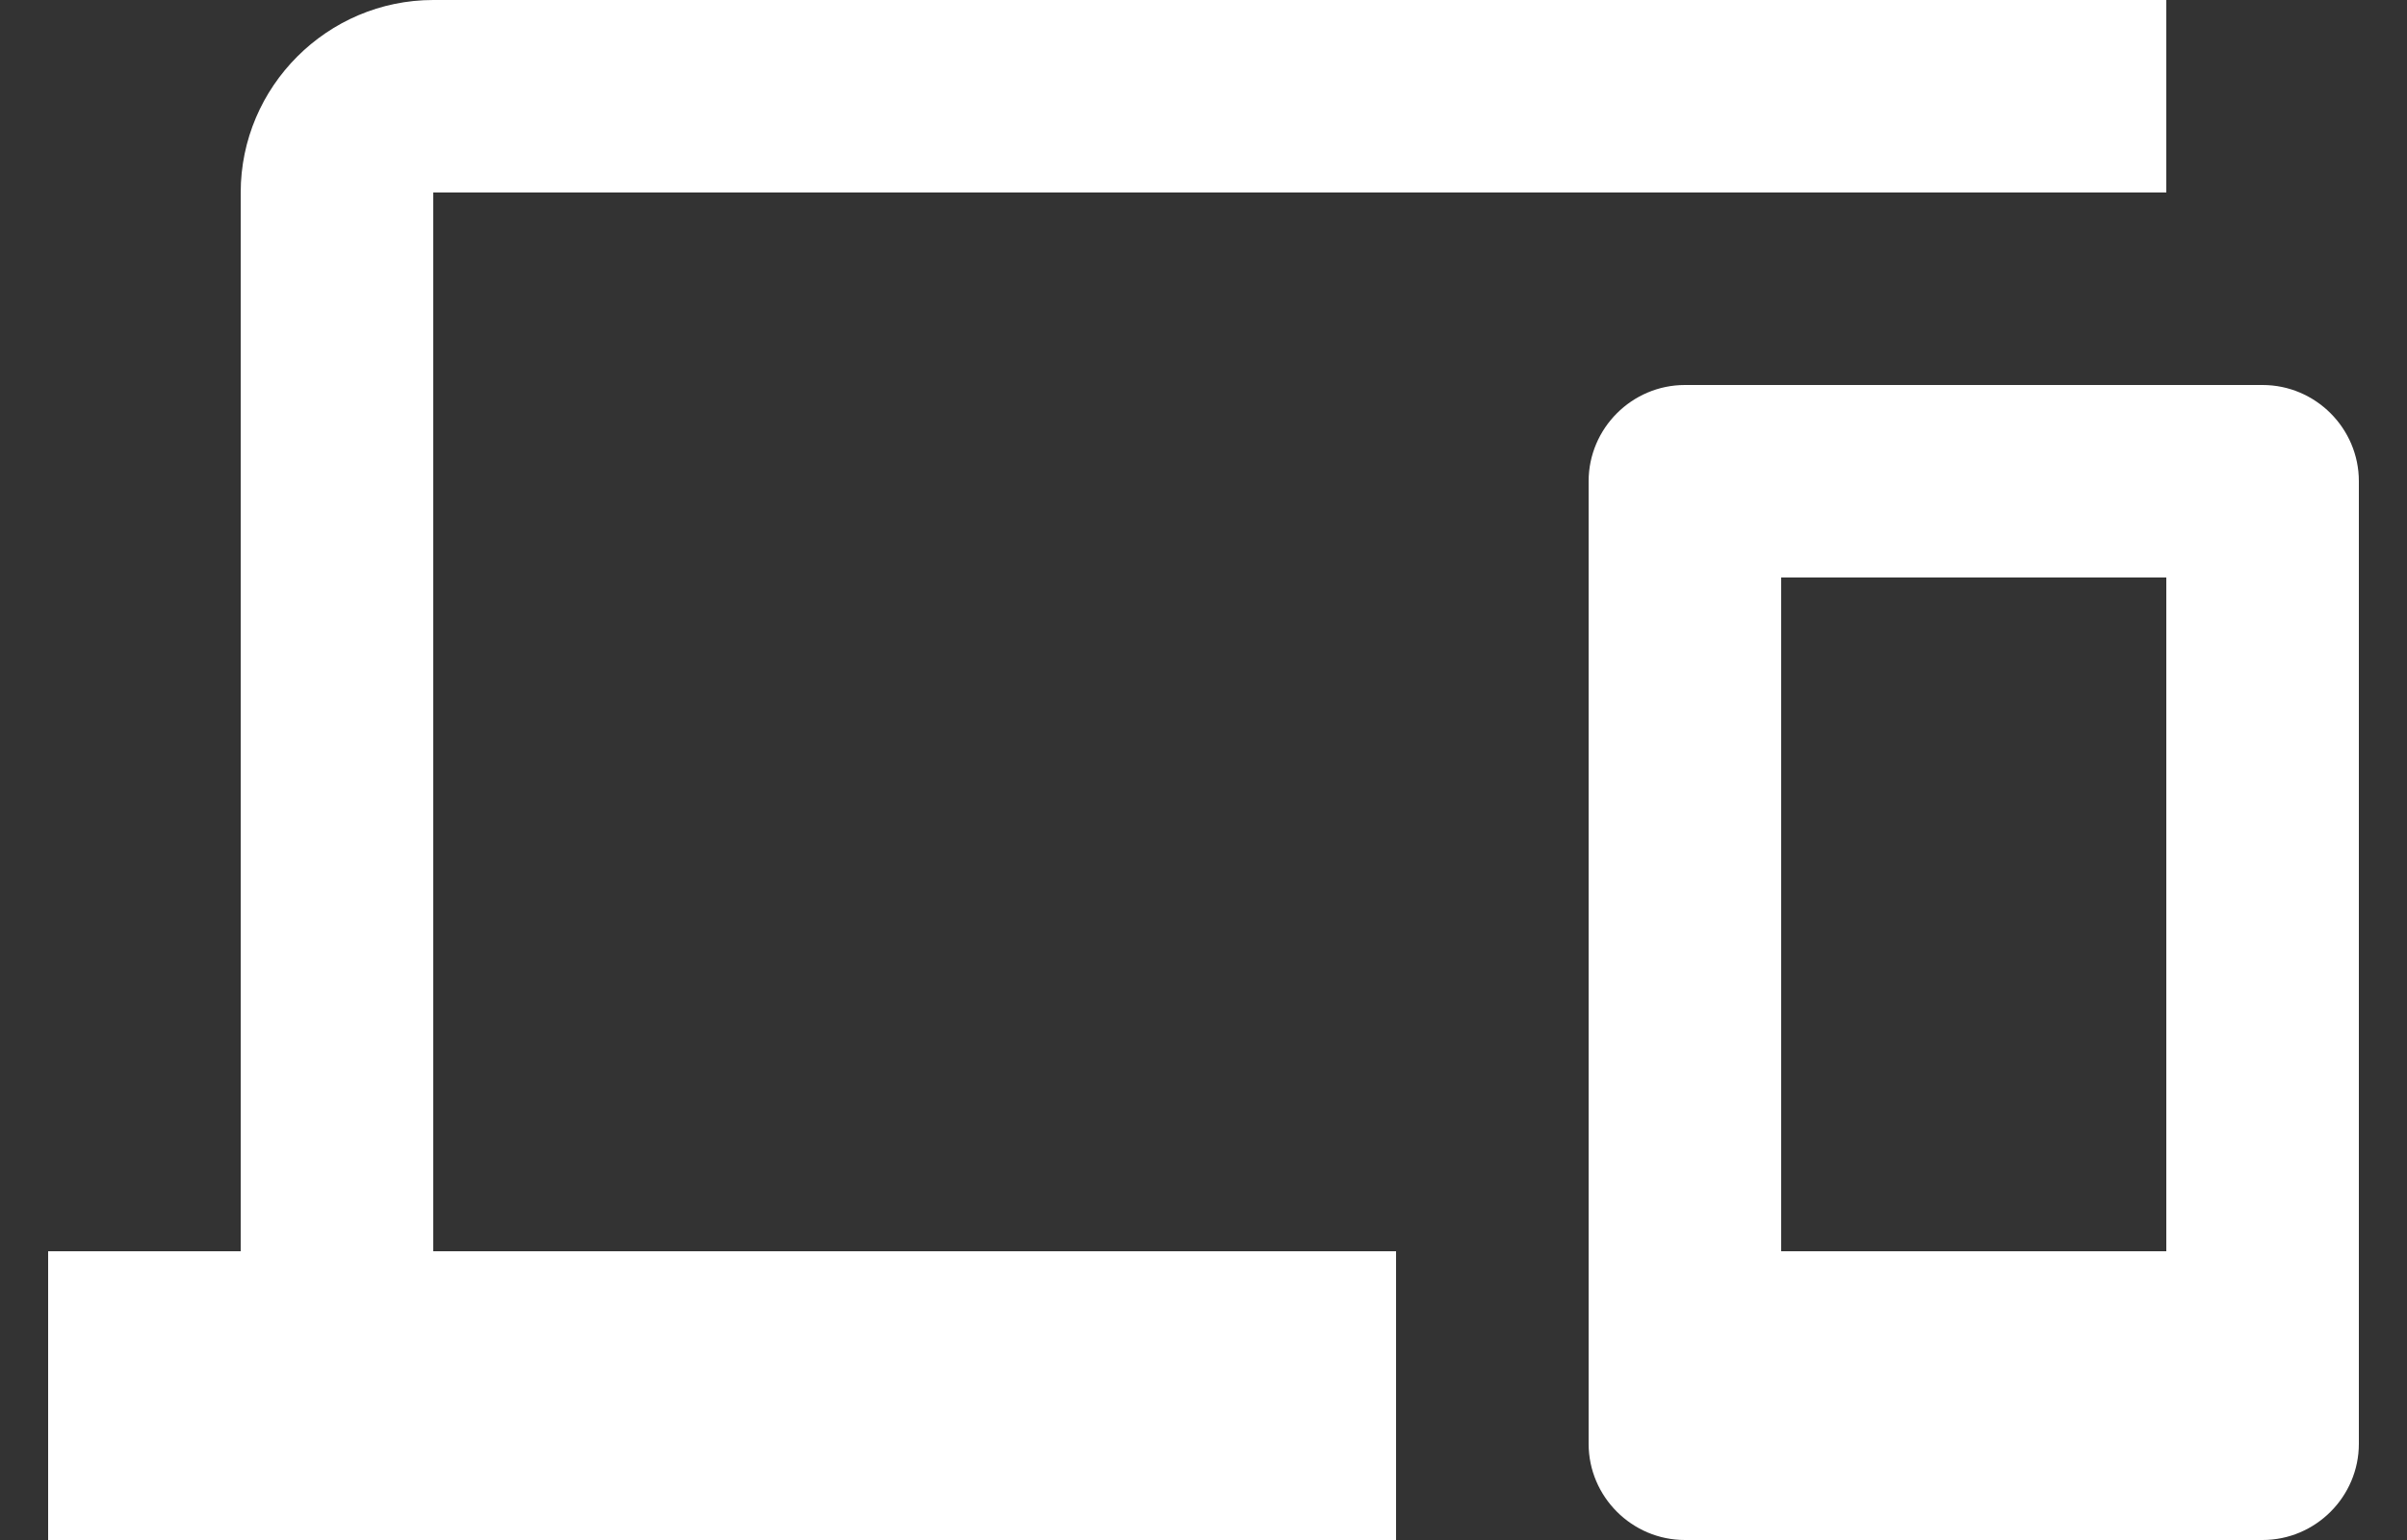 <svg width="25" height="16" viewBox="0 0 25 16" fill="none" xmlns="http://www.w3.org/2000/svg">
<rect x="0" y="0" width="25" height="16" fill="#333333" stroke="none"/>
<path d="M4.5 2H22.5V0H4.5C3.4 0 2.5 0.9 2.5 2V13H0.5V16H14.5V13H4.5V2ZM23.5 4H17.5C16.95 4 16.5 4.45 16.5 5V15C16.5 15.55 16.95 16 17.5 16H23.5C24.05 16 24.5 15.55 24.5 15V5C24.5 4.45 24.05 4 23.5 4ZM22.5 13H18.5V6H22.5V13Z" fill="white"/>
</svg>
